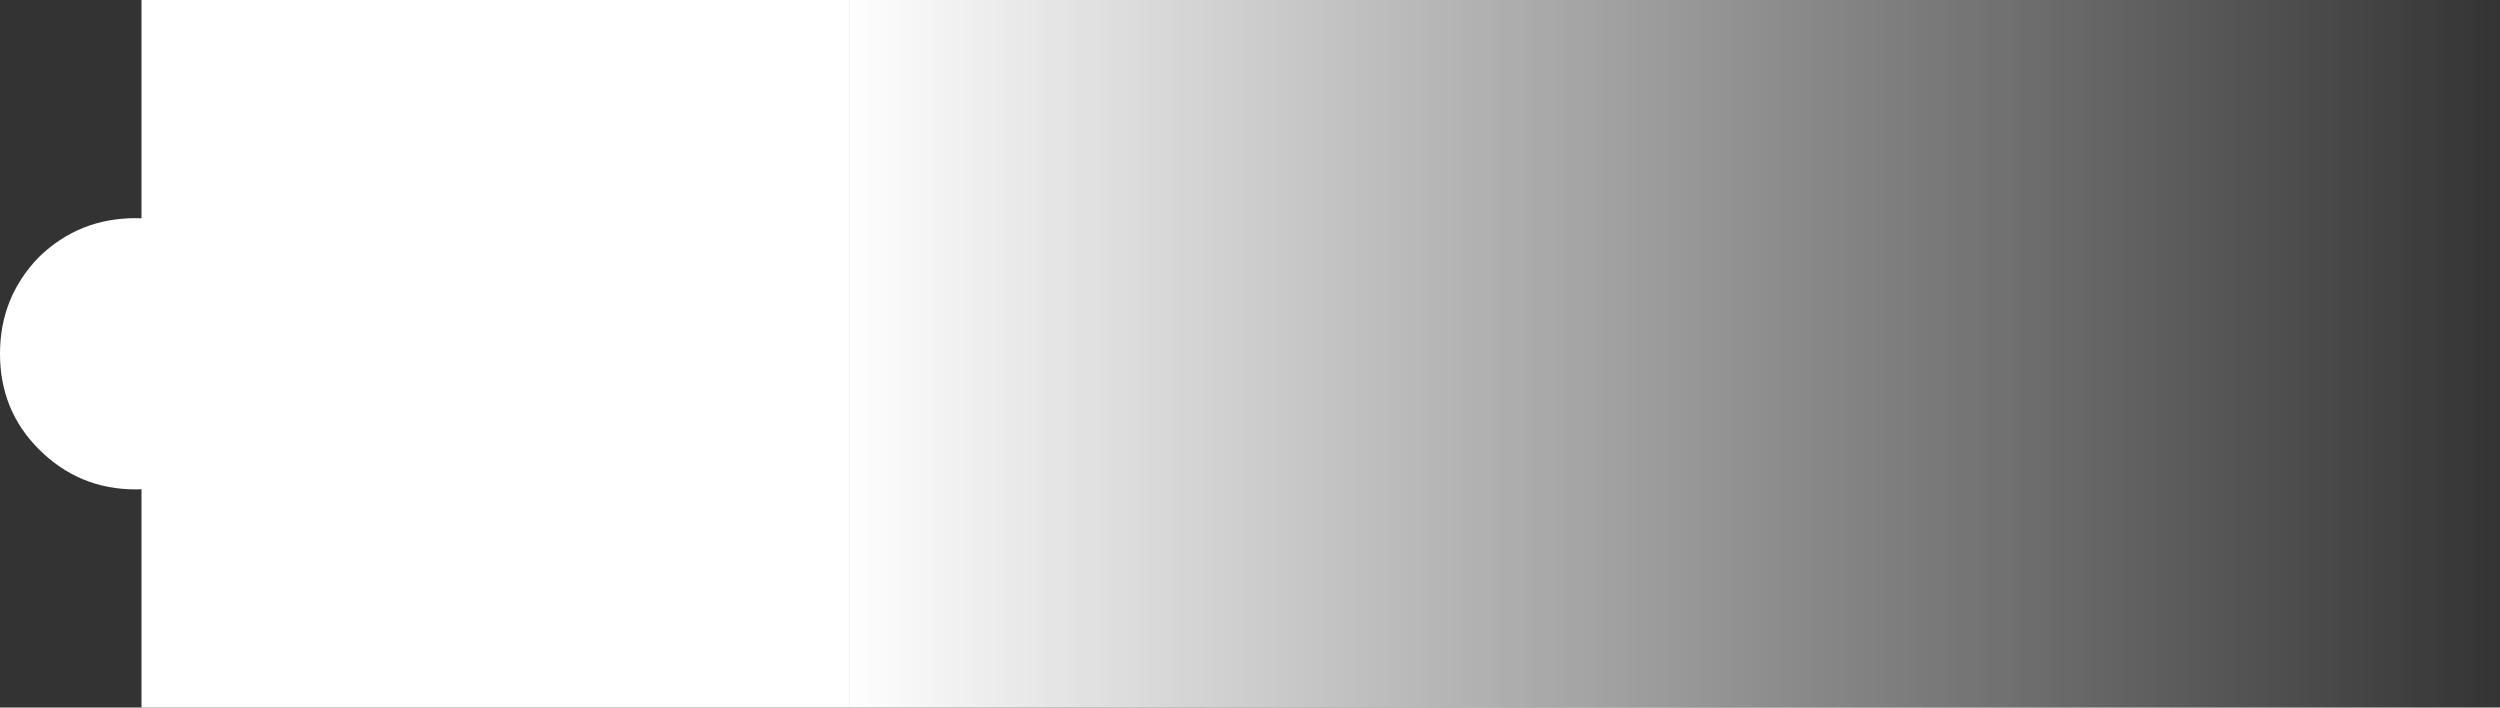 <?xml version="1.0" encoding="UTF-8" standalone="no"?>
<svg xmlns:xlink="http://www.w3.org/1999/xlink" height="30.0px" width="106.0px" xmlns="http://www.w3.org/2000/svg">
  <rect width="100%" height="100%" fill="#333333" stroke="none"/>
  <g transform="matrix(1.0, 0.0, 0.0, 1.0, 56.0, 15.0)">
    <path d="M50.0 -15.0 L50.0 15.0 -20.0 15.0 -20.0 -15.0 50.0 -15.0" fill="url(#gradient0)" fill-rule="evenodd" stroke="none"/>
    <path d="M-20.0 15.0 L-50.0 15.0 -50.0 -15.0 -20.0 -15.0 -20.0 15.0" fill="#ffffff" fill-rule="evenodd" stroke="none"/>
    <path d="M-54.35 -4.1 Q-52.65 -5.75 -50.25 -5.75 -47.85 -5.75 -46.2 -4.1 -44.5 -2.4 -44.5 0.0 -44.5 2.4 -46.2 4.05 -47.85 5.75 -50.25 5.75 -52.65 5.75 -54.35 4.05 -56.0 2.4 -56.0 0.0 -56.0 -2.4 -54.35 -4.1" fill="#ffffff" fill-rule="evenodd" stroke="none"/>
  </g>
  <defs>
    <linearGradient gradientTransform="matrix(0.043, 0.0, 0.0, 0.018, 15.0, 0.0)" gradientUnits="userSpaceOnUse" id="gradient0" spreadMethod="pad" x1="-819.2" x2="819.2">
      <stop offset="0.0" stop-color="#ffffff"/>
      <stop offset="1.0" stop-color="#ffffff" stop-opacity="0.0"/>
    </linearGradient>
  </defs>
</svg>
